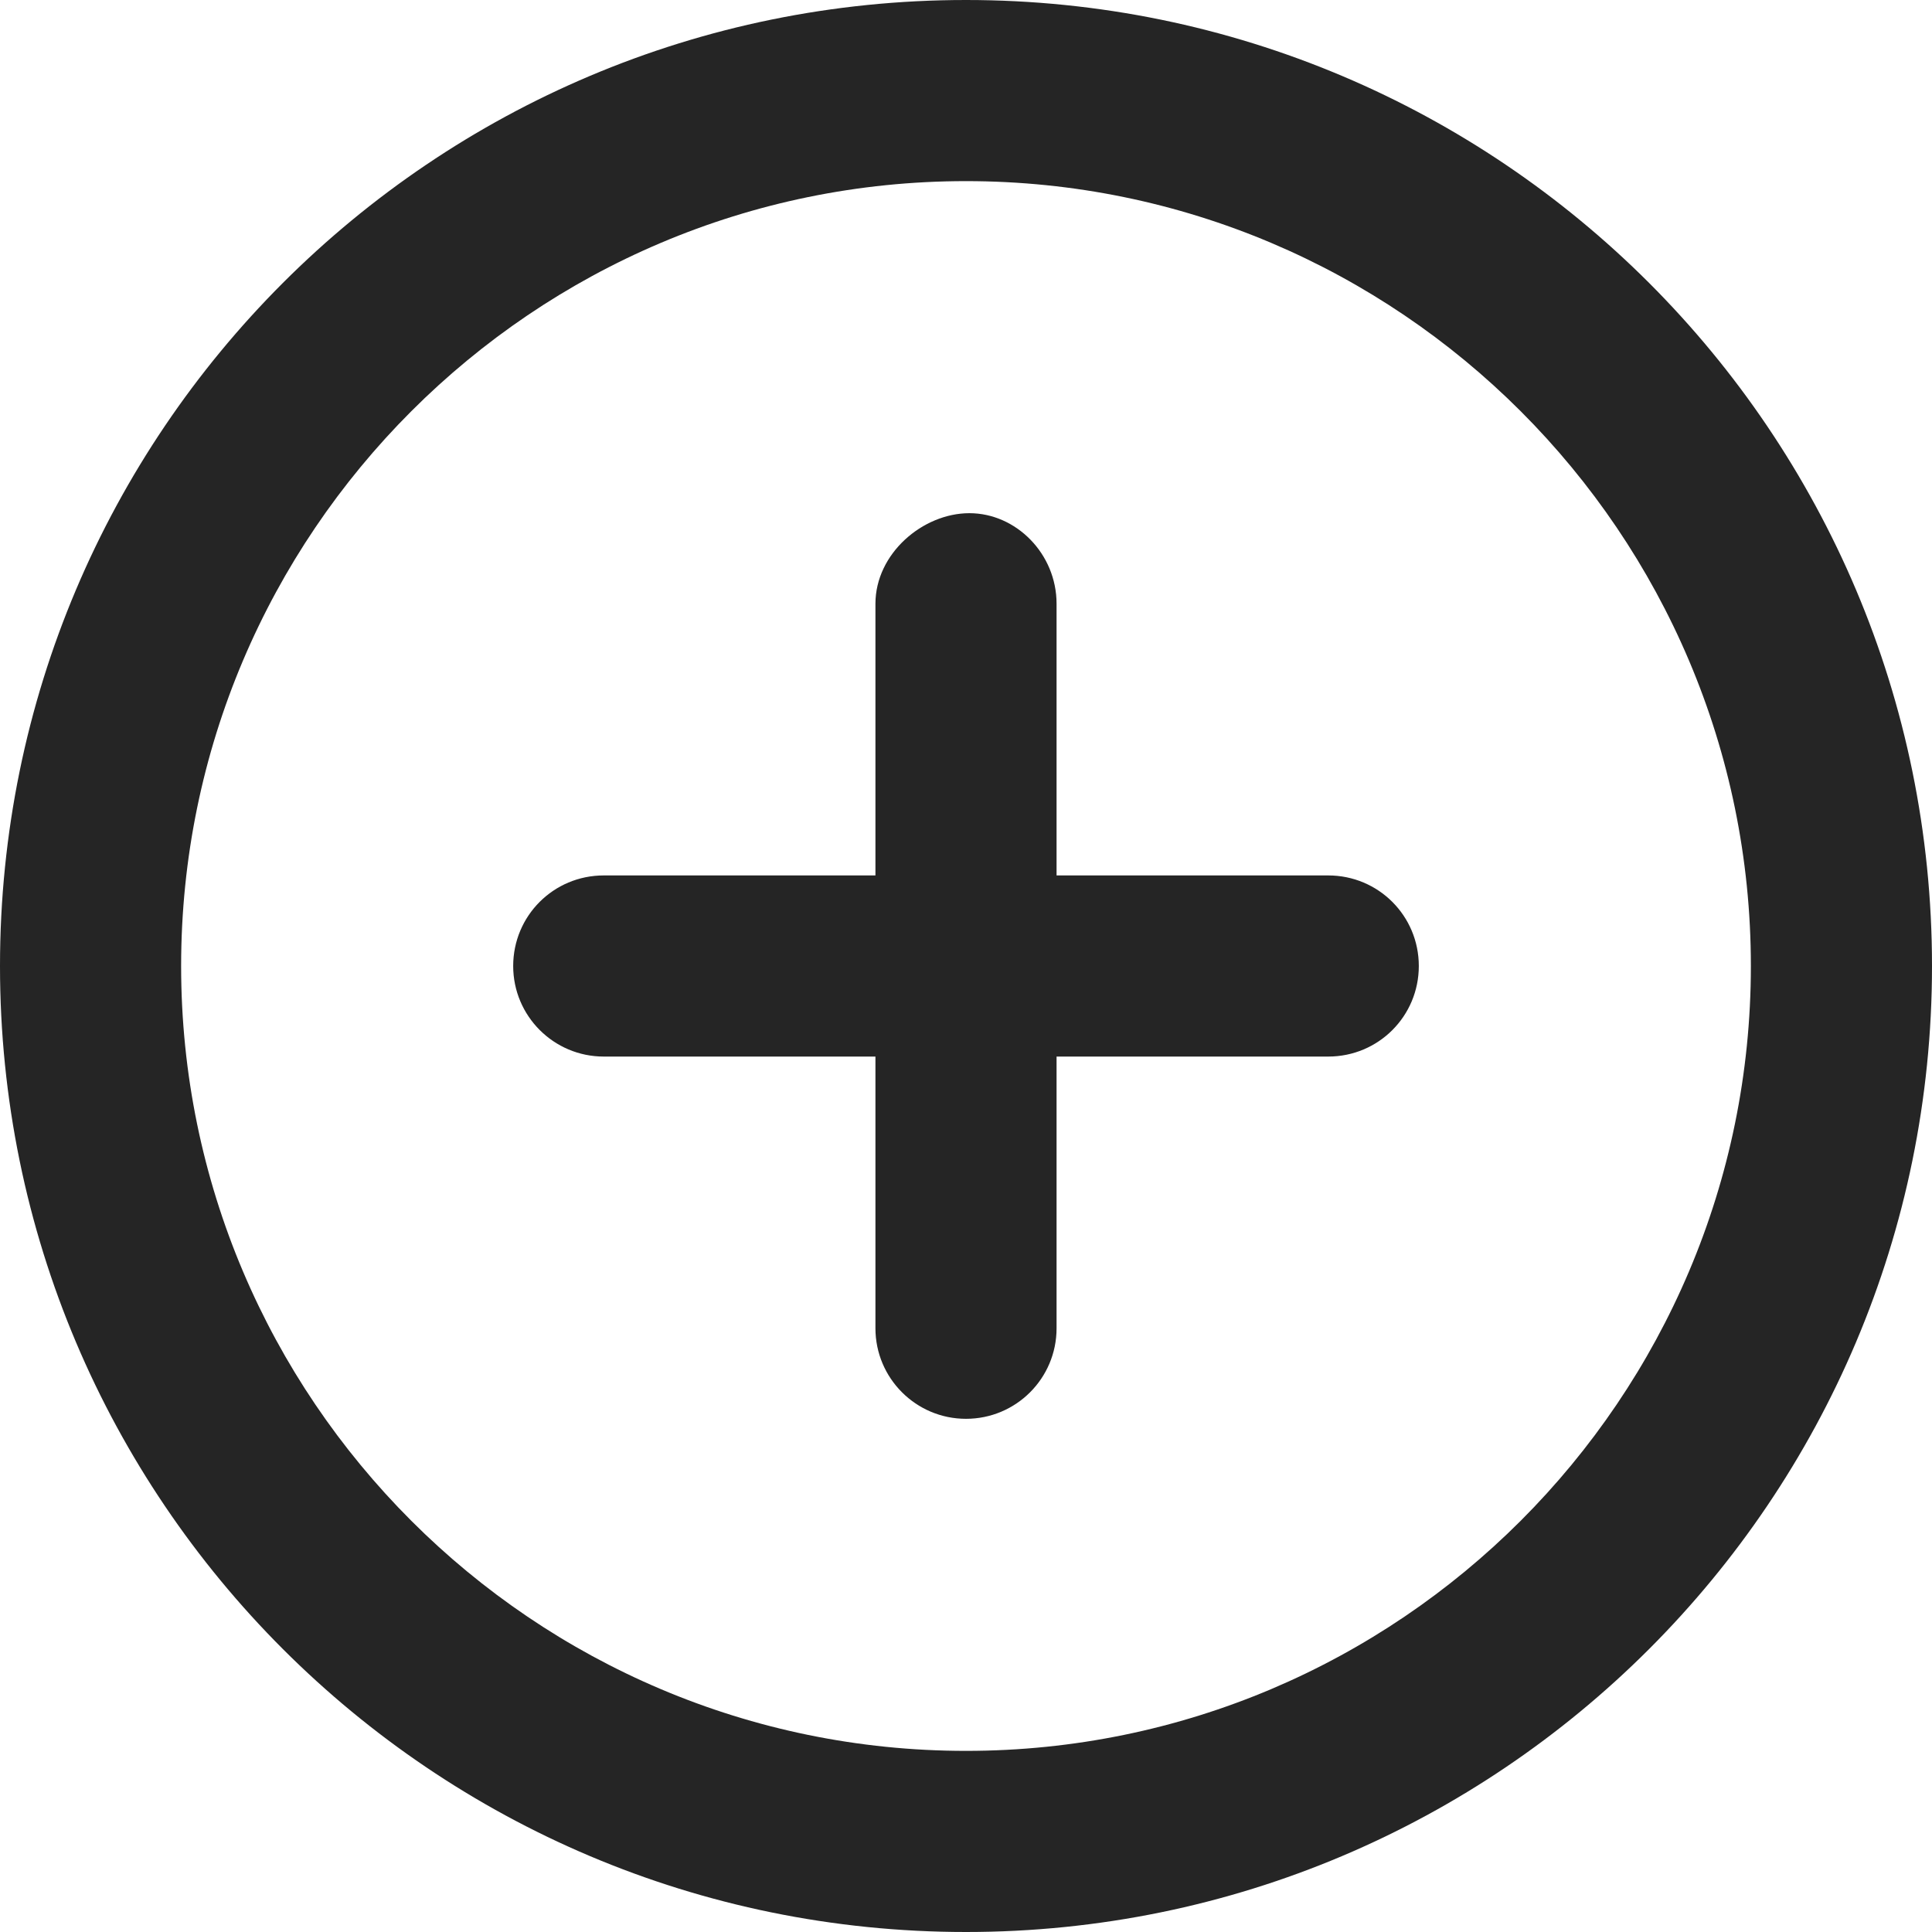 <svg width="32" height="32" viewBox="0 0 32 32" fill="none" xmlns="http://www.w3.org/2000/svg">
<path d="M22 14.5H17.5V10C17.5 9.171 16.829 8.5 16.056 8.5C15.284 8.5 14.5 9.169 14.5 10V14.5H10C9.169 14.5 8.5 15.169 8.5 16C8.5 16.828 9.172 17.5 10 17.5H14.5V22C14.5 22.828 15.172 23.5 16 23.5C16.828 23.5 17.5 22.831 17.5 22V17.5H22C22.831 17.5 23.5 16.831 23.5 16C23.5 15.169 22.831 14.5 22 14.5ZM16 0C7.162 0 0 7.162 0 16C0 24.837 7.162 32 16 32C24.837 32 32 24.837 32 16C32 7.162 24.837 0 16 0ZM16 29C8.831 29 3 23.168 3 16C3 8.832 8.831 3 16 3C23.169 3 29 8.832 29 16C29 23.168 23.169 29 16 29Z" fill="#252525"/>
</svg>
